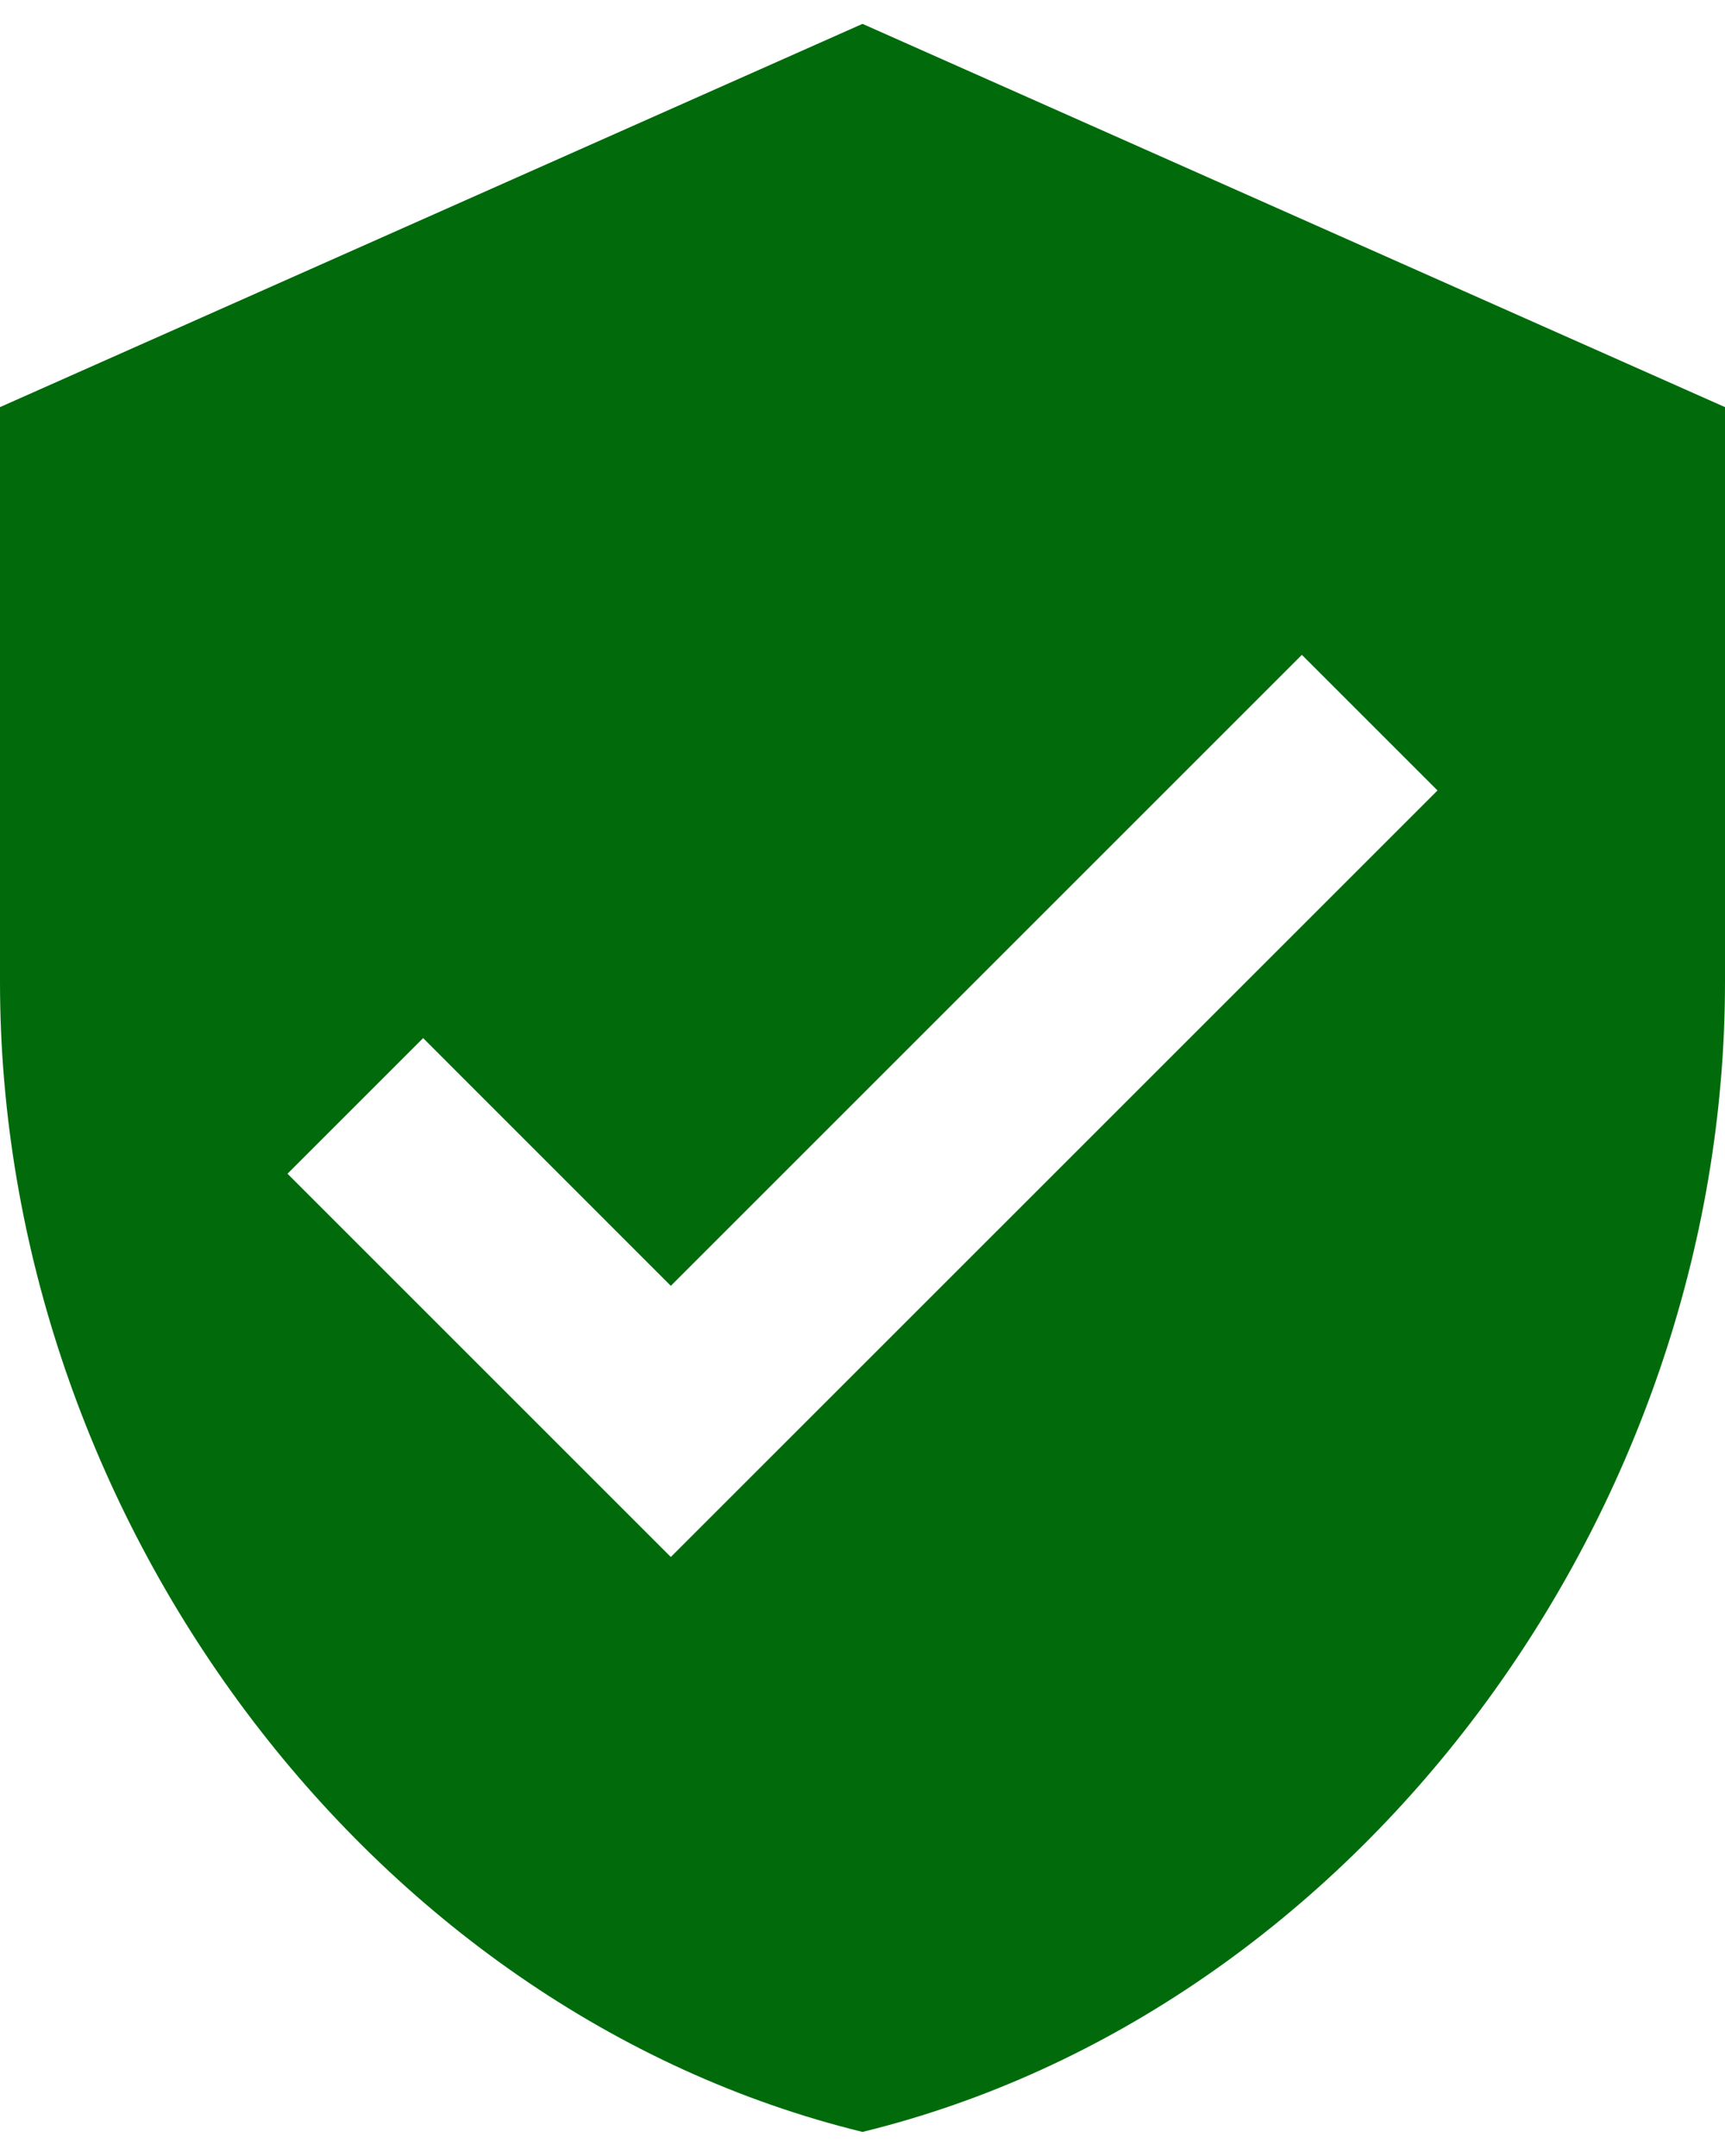 <svg width="24" height="30" viewBox="0 0 24 30" fill="none" xmlns="http://www.w3.org/2000/svg">
<path d="M12 0.332L0 5.665V13.665C0 21.072 5.113 27.979 12 29.665C18.887 27.979 24 21.072 24 13.665V5.665L12 0.332ZM9.333 21.665L4 16.332L5.887 14.445L9.333 17.892L18.113 9.112L20 10.999L9.333 21.665Z" fill="#016B0C"/>
</svg>
